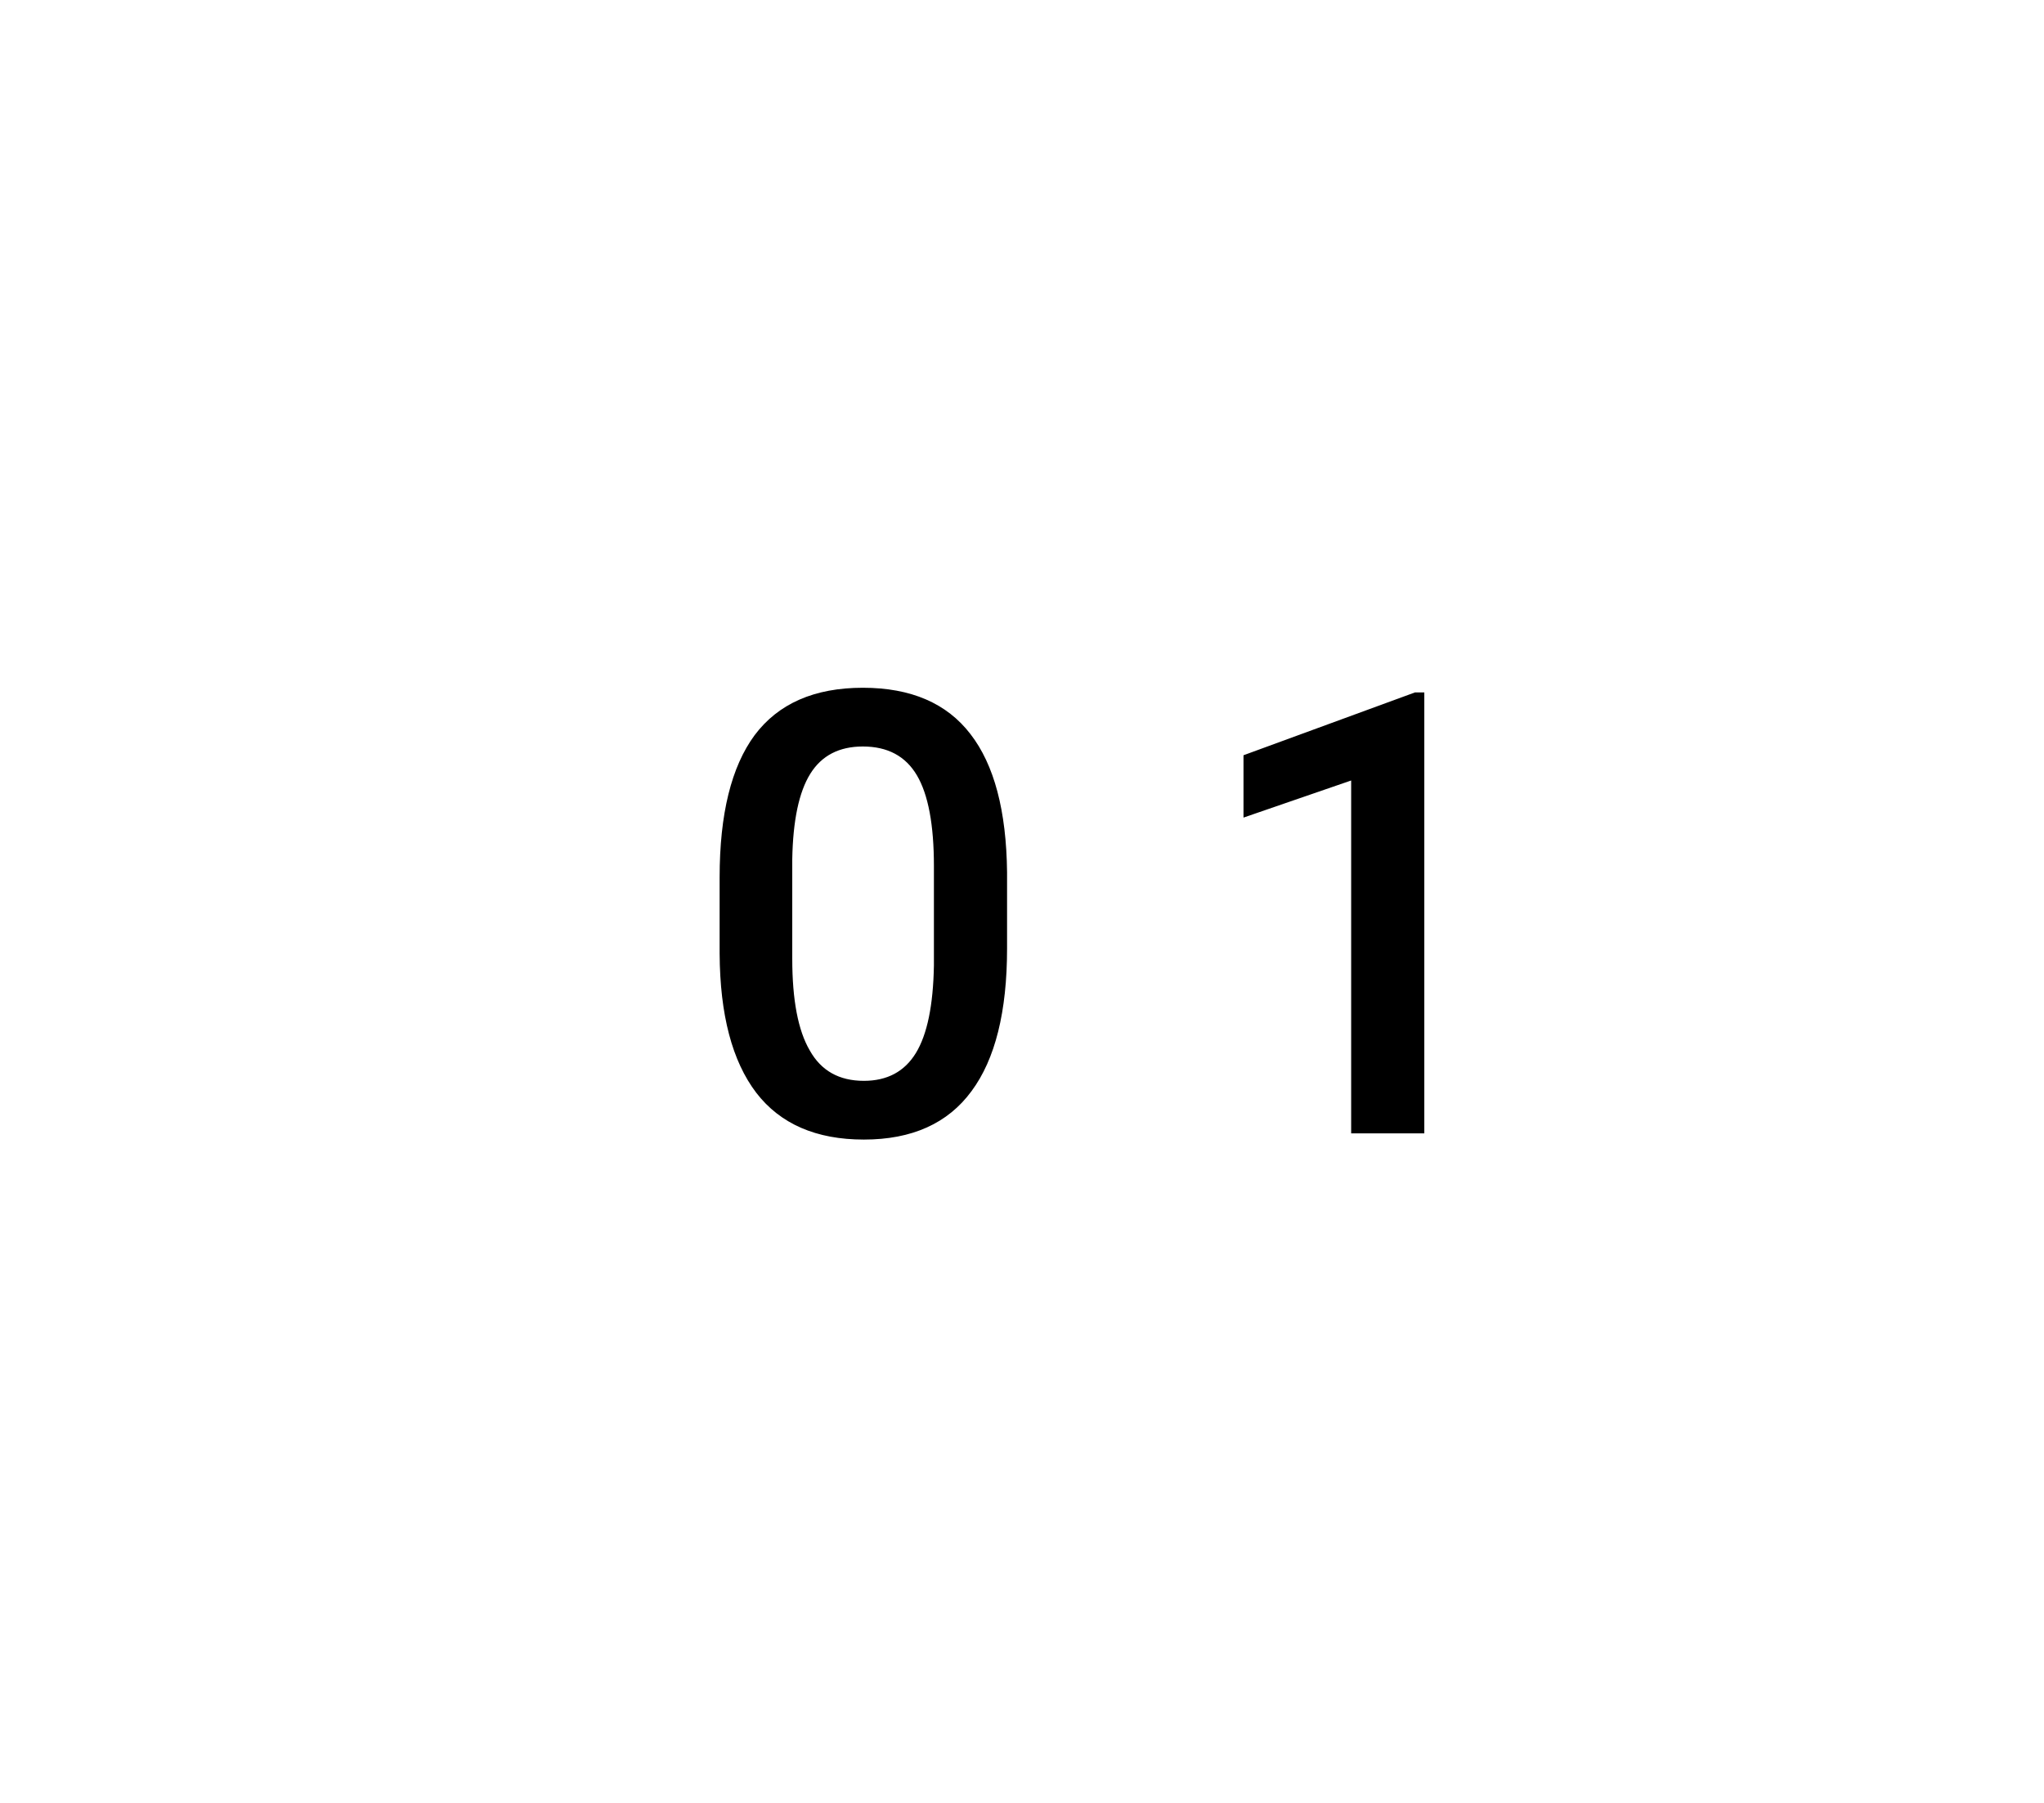 <svg xmlns="http://www.w3.org/2000/svg" width="39.68" height="35" viewBox="0 0 39.68 35"><rect class="svg__rect" x="0" y="0" width="39.68" height="35" fill="#FFFFFF"/><rect class="svg__rect" x="39.68" y="0" width="0" height="35" fill="#389AD5"/><path class="svg__text" d="M13.97 18.51L13.97 18.51L13.97 17.03Q13.97 15.19 14.65 14.27Q15.34 13.35 16.75 13.35L16.75 13.35Q18.15 13.35 18.84 14.25Q19.53 15.14 19.55 16.93L19.55 16.93L19.55 18.41Q19.55 20.25 18.86 21.18Q18.17 22.12 16.77 22.12L16.77 22.12Q15.38 22.12 14.68 21.21Q13.98 20.29 13.97 18.51ZM15.38 16.68L15.38 18.61Q15.38 19.81 15.72 20.39Q16.05 20.98 16.77 20.98L16.77 20.98Q17.45 20.98 17.78 20.44Q18.11 19.90 18.13 18.74L18.13 18.74L18.13 16.81Q18.13 15.61 17.80 15.05Q17.47 14.49 16.75 14.49L16.75 14.49Q16.06 14.49 15.73 15.02Q15.40 15.55 15.38 16.68L15.38 16.68ZM26.23 15.15L24.14 15.87L24.14 14.66L27.47 13.44L27.65 13.44L27.65 22L26.23 22L26.23 15.15Z" fill="#000000"/><path class="svg__text" d="" fill="#FFFFFF" x="52.68"/></svg>